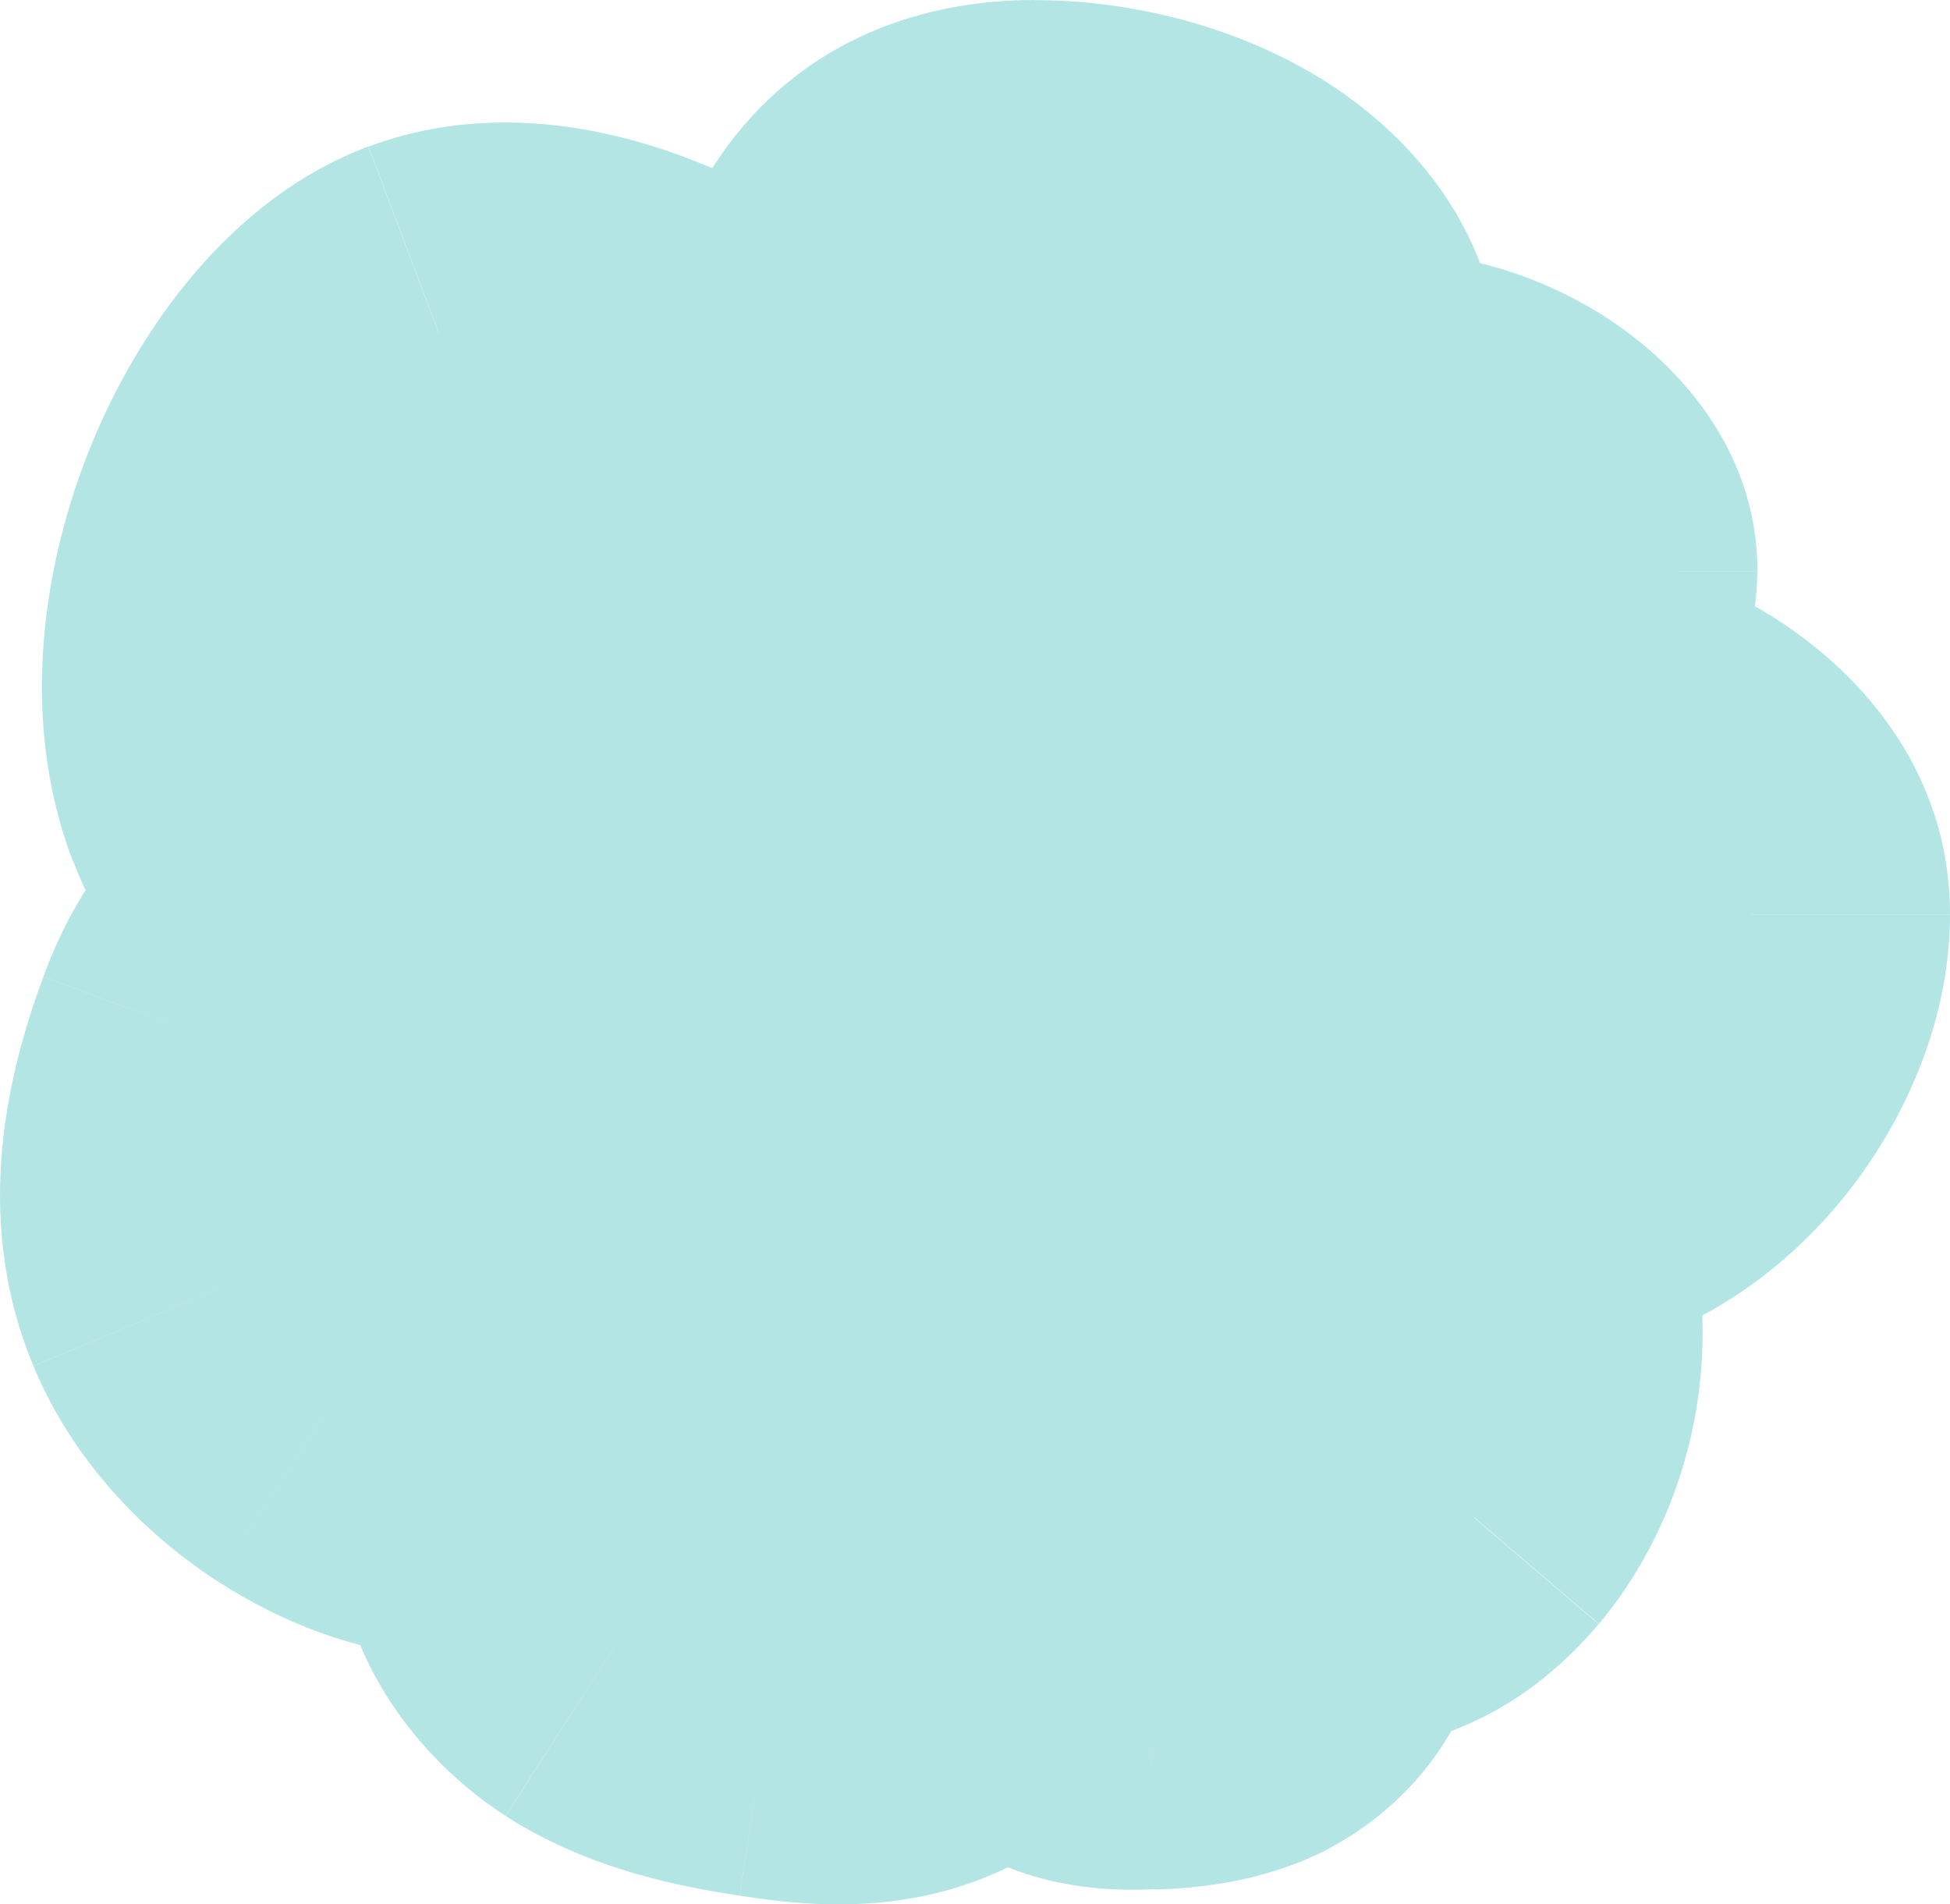 <?xml version="1.0" encoding="UTF-8"?>
<svg id="Camada_1" data-name="Camada 1" xmlns="http://www.w3.org/2000/svg" viewBox="0 0 147.12 143.65">
  <defs>
    <style>
      .cls-1, .cls-2 {
        fill: #b3e5e5;
      }

      .cls-2 {
        fill-rule: evenodd;
      }
    </style>
  </defs>
  <path class="cls-2" d="m78.05,15c9.7,0,20.19,5.35,20.19,13.51s-7.87,18.8-17.56,18.8-17.56-3.32-17.56-11.47c0-14.65,5.23-20.83,14.93-20.83Zm33.88,40.48c9.7,0,20.19,5.35,20.19,13.51s-7.86,18.8-17.56,18.8-17.56-3.32-17.56-11.47c0-14.65,5.23-20.83,14.93-20.83Zm-65.73,41.89c.03,3.24-.45,6.01-2.25,8.54-1.95,2.77-5.46,4.22-9.06,4.2-3.59-.02-7.24-1.39-10.38-3.45-3.53-2.31-6.57-5.57-8.15-9.39-2.53-6.08-1.14-12.65.98-18.4,1.27-3.44,3.45-7.23,7.3-7.27,1.29-.02,2.59.42,3.82.94,9.95,4.17,17.39,14.57,17.75,24.83Zm58.98-63.33c5.45,0,12.42,4.34,12.42,9.04s-8.5,13.42-13.95,13.42-10.3-7.45-10.3-12.15c0-2.26,2.05-6.45,4.19-8.41,2.11-1.93,4.39-1.91,6.93-1.9h0c.23,0,.47,0,.71,0ZM19.52,59.55c4.65,12.17,22.41,20.93,32.39,17.18,9.98-3.75,17.15-21.91,12.5-34.07-4.65-12.17-21.33-21.34-31.31-17.58-9.98,3.75-18.23,22.31-13.58,34.48Zm35.32,39.73c5.2-1.47,10.93-1.04,15.95.99,5.46,2.63,6.24,8.41,6.25,14.27.01,5.86-3.67,11.85-9.41,13.54-3.07.9-6.37.56-9.54.08-4.12-.64-8.32-1.56-11.82-3.8-3.49-2.24-6.17-6.08-5.95-10.14.11-1.98.89-3.86,1.92-5.56,2.76-4.54,7.4-7.91,12.6-9.38Zm54.37,13.49c-1.63,1.9-3.34,3.31-5.75,4.02-2.63.78-5.55.14-7.78-1.39-2.23-1.53-3.8-3.88-4.71-6.41-1.03-2.84-1.26-6.02-.3-8.92,1.52-4.61,5.72-7.84,9.98-10.29,2.54-1.47,5.83-2.74,8.25-1.14.81.54,1.4,1.34,1.9,2.16,4.07,6.63,3.41,15.83-1.58,21.95Zm-17.73-63.02c6.25,3.91,8.75,15.73,2.91,22.51-5.83,6.78-16.77,14.15-23.03,10.24-6.26-3.9-9.88-18.17-4.04-24.95,5.83-6.78,17.9-11.71,24.15-7.8Zm-10.68,33.52c-6.38.94-13.03,7.38-12.11,11.49.92,4.1,7.82,10.78,14.2,9.84,6.38-.94,11.94-10.26,11.02-14.36-.92-4.1-6.74-7.9-13.12-6.96Zm9.37,28.21c-2.73-1.17-5.86-1.3-8.71-.48-3.13,1.12-3.92,4.33-4.29,7.62-.38,3.3,1.25,6.92,4.25,8.24,1.61.71,3.42.74,5.17.67,2.28-.09,4.61-.33,6.65-1.37,2.04-1.04,3.73-3.02,3.86-5.32.06-1.12-.24-2.24-.69-3.26-1.21-2.74-3.51-4.94-6.25-6.1Zm-38.7-14.59c1.47,1.04,3.3,1.14,5.02,1.08,3.02-.11,6.37-.37,8.4-2.6,2.07-2.27,1.95-5.73,1.39-8.74-.69-3.65-2.22-7.63-5.65-9.09-2.45-1.03-5.29-.5-7.72.56-2.19.96-4.27,2.42-5.38,4.53-1.22,2.32-1.1,5.16-.21,7.63.89,2.47,2.48,4.61,4.15,6.63Z"/>
  <path class="cls-1" d="m43.96,105.92l-12.24-8.67s0,0-.01.01l12.25,8.66Zm2.25-8.54l15-.16c0-.12,0-.24,0-.37l-14.99.53Zm-11.3,12.74l-.08,15h0l.08-15Zm-10.38-3.45l-8.22,12.55h0s8.21-12.55,8.21-12.55Zm-8.15-9.39l-13.85,5.76h0s13.85-5.76,13.85-5.76Zm.98-18.4l-14.07-5.2h0s14.07,5.2,14.07,5.2Zm7.3-7.27l.16,15s.02,0,.03,0l-.18-15Zm3.82.94l-5.81,13.83h0s5.8-13.83,5.8-13.83Zm69.09-36.61l-10.11-11.08h0s10.11,11.08,10.11,11.08Zm6.93-1.9l.14-15s-.03,0-.04,0l-.1,15Zm0,0l-.14,15s.03,0,.04,0l.1-15Zm-52.57,42.69l5.28,14.04h0l-5.28-14.04Zm-32.39-17.18l-14.01,5.35h0l14.01-5.35Zm44.89-16.9l14.01-5.35h0l-14.01,5.35Zm-31.31-17.58l-5.28-14.04,5.28,14.04Zm37.68,75.2l6.5-13.52c-.28-.14-.57-.26-.86-.38l-5.64,13.9Zm6.25,14.27h-15s0,.02,0,.03l15-.03Zm-9.41,13.54l-4.24-14.39h0s4.25,14.39,4.25,14.39Zm-9.54.08l-2.28,14.82s0,0,.01,0l2.27-14.83Zm-11.82-3.8l-8.11,12.62h0s8.1-12.62,8.1-12.62Zm-5.95-10.14l-14.98-.87s0,.02,0,.03l14.98.84Zm1.92-5.56l-12.82-7.79s0,.01,0,.01l12.83,7.78Zm61.23,8.13l4.27,14.38h0s-4.27-14.38-4.27-14.38Zm5.75-4.02l11.4,9.75c.07-.09.15-.17.22-.26l-11.62-9.49Zm-13.53,2.63l-8.49,12.37s0,0,.01,0l8.47-12.38Zm-4.71-6.41l14.12-5.07s0-.01,0-.02l-14.11,5.1Zm-.3-8.92l14.25,4.69h0s-14.25-4.69-14.25-4.69Zm9.98-10.29l7.48,13h0s-7.49-13-7.49-13Zm8.25-1.14l-8.3,12.49s.01,0,.02.01l8.28-12.51Zm1.9,2.16l-12.79,7.84h0s12.78-7.84,12.78-7.84Zm-16.4-18.56l-11.37-9.78h0s11.38,9.78,11.38,9.78Zm-2.91-22.51l7.95-12.72h0s-7.94,12.72-7.94,12.72Zm-20.11,32.75l7.94-12.72h0s-7.94,12.72-7.94,12.72Zm-4.04-24.95l-11.37-9.78h0l11.37,9.78Zm1.37,37.2l14.64-3.27h0l-14.64,3.27Zm12.11-11.49l2.18,14.84h0l-2.18-14.84Zm2.09,21.33l2.18,14.84h0l-2.18-14.84Zm11.02-14.36l14.64-3.27h0s-14.64,3.27-14.64,3.27Zm-12.46,20.76l-4.15-14.42c-.31.09-.62.19-.92.3l5.07,14.12Zm8.71.48l-5.89,13.8h0l5.89-13.8Zm-13,7.14l14.9,1.71s0-.02,0-.03l-14.91-1.68Zm4.25,8.24l6.07-13.72h0s-6.06,13.72-6.06,13.72Zm5.17.67l-.57-14.99h0s.57,14.99.57,14.99Zm6.65-1.37l6.81,13.36h0l-6.81-13.36Zm3.86-5.32l14.98.85s0-.01,0-.02l-14.98-.83Zm-.69-3.26l13.72-6.06h0s-13.72,6.06-13.72,6.06Zm-39.93-19.61l-.55-14.99s-.02,0-.03,0l.58,14.99Zm-5.02-1.08l-11.55,9.57c.84,1.01,1.8,1.91,2.87,2.66l8.68-12.24Zm13.42-1.52l11.09,10.1h0s-11.09-10.1-11.09-10.1Zm1.39-8.74l14.74-2.76h0s-14.74,2.76-14.74,2.76Zm-5.65-9.09l5.85-13.81h0s-5.85,13.81-5.85,13.81Zm-7.72.56l-6.02-13.74s-.01,0-.02,0l6.03,13.73Zm-5.38,4.53l13.28,6.97h0s-13.29-6.97-13.29-6.97Zm-.21,7.63l14.11-5.08h0l-14.11,5.08ZM113.24,28.51c0-11.24-7.29-18.71-13.6-22.59-6.43-3.95-14.26-5.91-21.59-5.91v30c1.08,0,2.25.15,3.36.45,1.13.3,1.98.69,2.51,1.02.56.34.47.43.17-.01-.38-.55-.85-1.61-.85-2.96h30Zm-32.56,33.8c10.49,0,18.7-5.67,23.77-11.53,5-5.78,8.79-13.84,8.79-22.26h-30c0-.29.05-.06-.24.63-.27.65-.71,1.38-1.26,2.02-.56.64-1.04.99-1.31,1.13-.23.12-.13.01.25.01v30Zm-32.56-26.47c0,9.99,5.33,17.53,12.6,21.76,6.39,3.72,13.78,4.71,19.96,4.71v-30c-1.6,0-2.86-.14-3.77-.33-.93-.19-1.22-.38-1.1-.31.17.1.87.57,1.5,1.6.67,1.09.81,2.1.81,2.57h-30ZM78.05,0c-8.32,0-17.09,2.87-23.12,10.95-5.36,7.18-6.81,16.26-6.81,24.88h30c0-2.82.26-4.71.54-5.89.28-1.16.52-1.33.31-1.05-.29.38-.79.81-1.35,1.05-.45.19-.43.06.43.06V0Zm69.07,68.99c0-11.24-7.29-18.71-13.6-22.59-6.44-3.95-14.26-5.91-21.59-5.91v30c1.08,0,2.25.15,3.36.45,1.13.3,1.98.69,2.51,1.02.56.34.47.43.17-.01-.38-.55-.85-1.61-.85-2.96h30Zm-32.56,33.8c10.49,0,18.7-5.66,23.77-11.53,5-5.78,8.79-13.84,8.79-22.26h-30c0-.29.05-.06-.24.63-.27.65-.71,1.38-1.26,2.02-.56.64-1.04.99-1.31,1.13-.23.12-.13.01.25.01v30Zm-32.56-26.47c0,9.99,5.33,17.53,12.6,21.76,6.39,3.72,13.78,4.71,19.96,4.71v-30c-1.6,0-2.86-.14-3.77-.33-.93-.19-1.22-.39-1.1-.31.17.1.87.57,1.5,1.6.66,1.09.81,2.1.81,2.57h-30Zm29.93-35.83c-8.32,0-17.09,2.87-23.12,10.95-5.36,7.18-6.81,16.26-6.81,24.88h30c0-2.82.26-4.71.54-5.89.28-1.16.52-1.33.31-1.05-.29.38-.79.81-1.35,1.05-.44.19-.43.06.43.06v-30Zm-55.73,74.11c4.34-6.13,5.06-12.5,5.01-17.38l-30,.32c0,.42,0,.68-.02.83-.01.14-.02.14,0,.03.03-.11.08-.3.19-.53.1-.23.23-.44.35-.61l24.48,17.34Zm-21.38,10.53c7.25.04,15.96-2.86,21.39-10.54l-24.5-17.31c.77-1.09,1.65-1.64,2.19-1.88.52-.23.89-.27,1.09-.26l-.16,30Zm-18.51-5.9c4.84,3.16,11.27,5.86,18.51,5.9l.16-30c.08,0-.1.01-.56-.14-.45-.16-1.04-.43-1.69-.86l-16.43,25.1Zm-13.79-16.17c2.98,7.16,8.32,12.59,13.78,16.17l16.44-25.1c-1.59-1.04-2.33-2.14-2.53-2.61l-27.69,11.54Zm.75-29.36c-2.45,6.64-5.55,17.83-.75,29.35l27.7-11.53c-.12-.28-.29-.88-.17-2.14.13-1.35.56-3.08,1.37-5.3l-28.15-10.38Zm21.21-17.07c-7.48.08-12.76,4-15.84,7.59-2.87,3.34-4.48,7.06-5.37,9.47l28.14,10.4c.38-1.02.5-.92,0-.34-.32.37-1.02,1.09-2.21,1.73-1.27.69-2.8,1.12-4.41,1.14l-.31-30Zm9.78,2.1c-1.61-.68-5.29-2.16-9.81-2.1l.36,30c-1.08.01-1.84-.16-2.13-.24-.28-.07-.34-.12-.04,0l11.61-27.66Zm26.93,38.13c-.58-16.48-11.94-31.85-26.94-38.14l-11.59,27.67c4.91,2.06,8.41,7.49,8.55,11.52l29.98-1.05Zm71.4-53.77c0-9.7-6.68-15.89-10.65-18.63-4.5-3.1-10.52-5.41-16.77-5.41v30c-.55,0-.73-.09-.57-.04.05.02.12.04.19.08.03.02.06.03.08.04.02.01.03.02.03.02,0,0-.02-.01-.05-.04-.03-.02-.08-.07-.15-.13-.12-.12-.36-.36-.63-.76-.52-.75-1.49-2.52-1.49-5.14h30Zm-28.95,28.42c5.04,0,9.24-1.89,11.9-3.4,2.9-1.65,5.49-3.74,7.64-5.86,2.15-2.12,4.23-4.63,5.87-7.39,1.42-2.39,3.53-6.61,3.53-11.77h-30c0-.83.09-1.5.19-1.98.1-.49.21-.85.29-1.09.16-.45.28-.63.22-.54-.04.07-.16.26-.38.53-.22.27-.48.57-.78.87s-.61.56-.88.77c-.28.22-.47.34-.56.39-.1.06.05-.04.43-.17.36-.12,1.24-.37,2.52-.37v30Zm-25.3-27.15c0,6.63,2.99,12.81,6.24,17.01,3.11,4.03,9.56,10.14,19.06,10.14v-30c2.12,0,3.55.73,4.11,1.09.55.35.68.58.57.43-.03-.04-.08-.11-.12-.19-.02-.04-.04-.07-.05-.09-.01-.03-.02-.04-.02-.04,0,0,.01.02.02.07.01.05.04.13.06.24.05.21.13.67.13,1.34h-30Zm9.08-19.48c-2.9,2.65-4.95,5.93-6.23,8.5-1.13,2.27-2.86,6.38-2.86,10.98h30c0,.81-.09,1.41-.14,1.73-.06.34-.12.56-.15.65-.05.17-.06.14.03-.03.08-.16.15-.27.18-.31.05-.08-.12.2-.6.64l-20.23-22.16Zm17.14-5.82c-2.04-.01-10.18-.53-17.13,5.82l20.22,22.16c-.5.45-1.13.91-1.89,1.28-.75.37-1.42.56-1.9.66-.44.09-.69.09-.58.09.16,0,.4,0,1.1,0l.19-30Zm.04,0h0l-.28,30h0l.28-30Zm.57,0c-.18,0-.37,0-.61,0l-.19,30c.23,0,.51,0,.8,0v-30Zm-58.56,43.64c.59-.22.37.04-1.05-.18-1.32-.2-3.08-.75-4.97-1.73-4.15-2.15-6.46-4.99-7.07-6.59l-28.03,10.7c4.04,10.57,12.93,18.19,21.32,22.53,8.02,4.15,19.68,7.36,30.37,3.33l-10.57-28.08Zm3.77-14.68c.64,1.68.8,5.33-.79,9.55-.73,1.93-1.64,3.44-2.44,4.41-.85,1.03-1.15.95-.54.72l10.57,28.08c10.76-4.05,17.31-14.2,20.49-22.63,3.33-8.83,4.75-20.34.75-30.83l-28.03,10.7Zm-12.01-8.89c-.64.24-.56,0,.63.2,1.12.19,2.69.71,4.44,1.69,3.78,2.11,6.19,5.03,6.95,7.01l28.03-10.7c-3.89-10.19-12.15-17.93-20.37-22.51-7.82-4.36-19.35-7.85-30.24-3.76l10.57,28.08Zm-4.85,15.09c-.5-1.3-.69-4.82,1.16-9.33.84-2.03,1.87-3.68,2.81-4.78,1.02-1.19,1.43-1.19.87-.98l-10.57-28.08c-10.57,3.98-17.4,14-20.86,22.41-3.6,8.75-5.6,20.59-1.45,31.45l28.03-10.7Zm42.89,32.18c-7.91-3.21-17.04-3.96-25.65-1.53l8.14,28.88c1.8-.51,4.11-.41,6.24.46l11.28-27.8Zm15.61,28.17c0-5.44-.2-20.79-14.74-27.79l-13.01,27.03c-.51-.25-1.15-.7-1.71-1.36-.52-.62-.73-1.14-.77-1.27-.03-.1.04.09.12.74.07.64.11,1.49.11,2.65h30Zm-20.17,27.93c13.3-3.92,20.19-16.75,20.17-27.96l-30,.06c0-.1.01-.12,0-.08-.01.04-.02.06-.01.03,0-.01.38-.54,1.35-.83l8.48,28.78Zm-16.05.52c3.22.49,9.49,1.42,16.06-.52l-8.49-28.77c.35-.1.38-.04-.18-.05-.6-.01-1.44-.1-2.85-.31l-4.54,29.65Zm-17.65-6.01c6.32,4.06,13.22,5.33,17.64,6.01l4.57-29.65c-3.83-.59-5.33-1.17-6-1.6l-16.21,25.24Zm-12.82-23.61c-.63,11.21,6.47,19.52,12.81,23.6l16.23-25.23s.03.02.06.05c.03.03.11.12.22.3.21.34.72,1.37.63,2.96l-29.95-1.68Zm4.07-12.5c-1.76,2.9-3.77,7.18-4.07,12.47l29.95,1.73c-.04.7-.19,1.17-.26,1.36-.07.19-.09.18.03-.01l-25.65-15.55Zm21.36-16.04c-8.59,2.42-16.48,8.01-21.35,16.03l25.64,15.58c.65-1.07,2.03-2.22,3.85-2.73l-8.14-28.88Zm56.97,46.33c6.14-1.82,10.15-5.46,12.88-8.65l-22.8-19.5c-.32.38-.31.29,0,.07.16-.12.37-.25.64-.38.26-.13.52-.23.75-.3l8.54,28.76Zm-20.53-3.39c5.37,3.68,12.92,5.65,20.53,3.39l-8.54-28.76c1.22-.36,2.28-.33,3.02-.19.74.14,1.37.42,1.94.8l-16.95,24.75Zm-10.35-13.71c1.72,4.78,4.95,10,10.34,13.7l16.97-24.74c.48.33.74.65.85.79.1.14.1.18.07.1l-28.23,10.15Zm-.43-18.68c-2.19,6.65-1.5,13.32.44,18.7l28.22-10.19c-.03-.1-.02-.11-.02,0,0,.11,0,.42-.15.88l-28.49-9.38Zm16.74-18.6c-4.74,2.73-13.37,8.35-16.74,18.6l28.5,9.38c-.22.67-.47.72.07.21.57-.54,1.56-1.28,3.14-2.19l-14.96-26Zm24.03-.63c-5.71-3.79-11.68-3.56-15.45-2.77-3.68.77-6.71,2.33-8.58,3.4l14.97,26c.68-.39.55-.2-.24-.04-.88.18-4,.58-7.3-1.61l16.6-24.99Zm6.39,6.82c-.79-1.28-2.78-4.42-6.41-6.83l-16.57,25.01c-1.08-.71-1.77-1.45-2.14-1.89-.35-.42-.52-.7-.46-.61l25.57-15.69Zm-2.75,39.28c8.95-10.97,10.22-27.11,2.75-39.29l-25.57,15.7c.67,1.09.62,3.35-.42,4.62l23.24,18.97Zm-15.07-40.21c6.48-7.53,7.7-16.98,6.52-24.45-1.14-7.22-5.02-15.66-12.86-20.56l-15.9,25.44c-.47-.29-.76-.57-.92-.74-.16-.17-.21-.26-.2-.25,0,.01.05.1.11.25.05.15.1.33.13.53.03.2.04.38.04.53,0,.15-.02.24-.03.27,0,.03,0-.02.06-.13.06-.12.15-.28.3-.45l22.74,19.57Zm-42.34,13.18c10.34,6.46,21.36,2.16,26.52-.52,6.2-3.21,11.86-8.05,15.83-12.67l-22.75-19.55c-1.86,2.16-4.58,4.4-6.88,5.59-1.13.58-1.52.58-1.19.54.43-.05,2.27-.15,4.36,1.16l-15.89,25.45Zm-7.47-47.46c-7.18,8.35-7.25,19.13-5.86,26.21,1.35,6.92,5.22,16.18,13.34,21.24l15.87-25.46c.66.41,1,.78,1.09.88.1.11.05.09-.07-.14-.27-.47-.6-1.29-.79-2.29-.2-1.01-.17-1.73-.11-2.05.05-.33.03.28-.72,1.16l-22.74-19.57Zm43.47-10.74c-8.95-5.58-19.11-3.65-25.15-1.53-6.7,2.35-13.49,6.66-18.32,12.28l22.74,19.57c.42-.49,1.17-1.18,2.26-1.9,1.07-.71,2.22-1.27,3.26-1.64,1.09-.38,1.71-.43,1.8-.43.11,0-.98.04-2.48-.89l15.88-25.45Zm-16.09,54.46c.79,3.53-.32,5.98-.59,6.55-.36.72-.6.87-.36.64.19-.18.47-.39.75-.54.3-.16.27-.08-.14-.02l-4.36-29.68c-6.94,1.02-12.93,4.68-16.98,8.55-2.11,2.01-4.24,4.6-5.78,7.71-1.47,2.95-3.06,7.76-1.81,13.34l29.28-6.55Zm-2.62-1.73c1.34-.2,2.23.07,2.45.15.21.08.11.07-.18-.16-.13-.1-.25-.21-.35-.31-.05-.05-.09-.1-.12-.13-.01-.02-.03-.03-.03-.04,0,0-.01-.01-.01-.01,0,0,0,0,.01.02,0,.01.02.03.04.06.03.06.09.16.17.31.13.25.42.88.63,1.84l-29.28,6.55c1.52,6.77,6.4,12.18,10.45,15.35,4.28,3.35,11.68,7.36,20.57,6.06l-4.36-29.68Zm-1.43,3.75c-.35-1.57-.27-2.75-.21-3.27.07-.57.17-.89.19-.93.02-.05-.09.25-.4.69-.31.44-.54.63-.51.6.03-.03.22-.17.58-.33.37-.17.97-.39,1.78-.51l4.36,29.68c9.15-1.34,15.28-7.84,18.36-12.23,1.76-2.51,3.27-5.37,4.27-8.36.88-2.62,1.94-7.02.85-11.89l-29.28,6.55Zm3.7,4.6c-.32.05-.63,0-.98-.21-.19-.11-.6-.38-1.08-.95-.47-.55-1.23-1.68-1.63-3.44l29.27-6.56c-1.67-7.43-6.98-12.43-11.74-15.13-5.09-2.89-11.5-4.38-18.2-3.39l4.36,29.68Zm2.63,27.3c-.18.05-.35.07-.53.06-.18,0-.45-.05-.79-.2l11.77-27.59c-6.08-2.59-12.77-2.82-18.74-1.1l8.29,28.83Zm6.47-5.11c.06-.54.11-.78.12-.83.01-.06-.06.3-.33.89-.29.62-.85,1.57-1.84,2.55-1.03,1.01-2.26,1.76-3.5,2.21l-10.13-28.24c-12.65,4.54-13.83,17.45-14.13,20.07l29.81,3.36Zm-4.59-7.15c2.25.99,3.45,2.59,3.98,3.68.52,1.06.75,2.23.6,3.51l-29.81-3.41c-.95,8.27,2.77,19.11,13.09,23.67l12.13-27.44Zm-1.47-.6c-.31.01-.5.01-.61.01-.11,0-.09,0,.03,0,.22.02,1.01.12,2.06.58l-12.14,27.43c5.05,2.24,9.98,2.01,11.82,1.94l-1.15-29.98Zm.42.26c.62-.32,1.02-.38.93-.36-.04,0-.16.03-.39.05-.23.02-.54.04-.94.06l1.14,29.98c2.6-.1,7.76-.38,12.89-2.99l-13.62-26.73Zm-4.3,7.19c.13-2.34,1.04-4.06,1.82-5.09.76-1,1.63-1.66,2.48-2.1l13.62,26.73c5.22-2.66,11.51-8.65,12.03-17.84l-29.95-1.7Zm.56,3.65c-.11-.25-.68-1.57-.56-3.63l29.95,1.67c.24-4.3-.93-7.86-1.95-10.15l-27.45,12.11Zm1.59,1.64c-.36-.15-.64-.35-.87-.57-.24-.23-.5-.57-.71-1.05l27.44-12.13c-2.82-6.37-8.01-11.25-14.08-13.84l-11.77,27.59Zm-28.37-42.29c-.46.02-.14-.03.52.08.75.13,2.18.51,3.71,1.59l-17.35,24.47c5.85,4.15,12.17,3.91,14.27,3.83l-1.16-29.98Zm-2.11,2.29c1.67-1.83,3.43-2.31,3.71-2.38.16-.04.13-.02-.18.01-.31.03-.73.05-1.39.08l1.09,29.98c1.54-.06,4.48-.17,7.57-.92,3.22-.78,7.67-2.5,11.37-6.56l-22.17-20.21Zm-2.27,4.12c.15.81.06.83.12.33.06-.59.4-2.53,2.15-4.45l22.18,20.2c7.37-8.09,5.64-18.39,5.04-21.6l-29.49,5.52Zm3.24,1.97c-2.27-.96-3.25-2.52-3.44-2.87-.1-.18-.09-.21-.02,0,.06.19.14.5.22.91l29.48-5.54c-.76-4.07-3.44-15.42-14.54-20.13l-11.7,27.62Zm4.14.49c.15-.07-.05.05-.61.11-.6.06-1.92.08-3.52-.6l11.69-27.63c-7.96-3.37-15.53-1.14-19.59.64l12.03,27.48Zm1.9-2.25c-.59,1.13-1.28,1.77-1.61,2.04-.32.26-.45.29-.27.21l-12.06-27.47c-3.71,1.63-9.29,4.93-12.63,11.31l26.58,13.92Zm.61-4.41c.09.25.21.69.2,1.35,0,.68-.15,1.8-.82,3.07l-26.57-13.93c-3.73,7.11-2.88,14.56-1.04,19.68l28.22-10.17Zm1.59,2.14c-.69-.83-1.1-1.38-1.37-1.79-.26-.39-.27-.49-.22-.34l-28.22,10.17c1.82,5.06,4.86,8.88,6.72,11.11l23.1-19.14Z"/>
</svg>